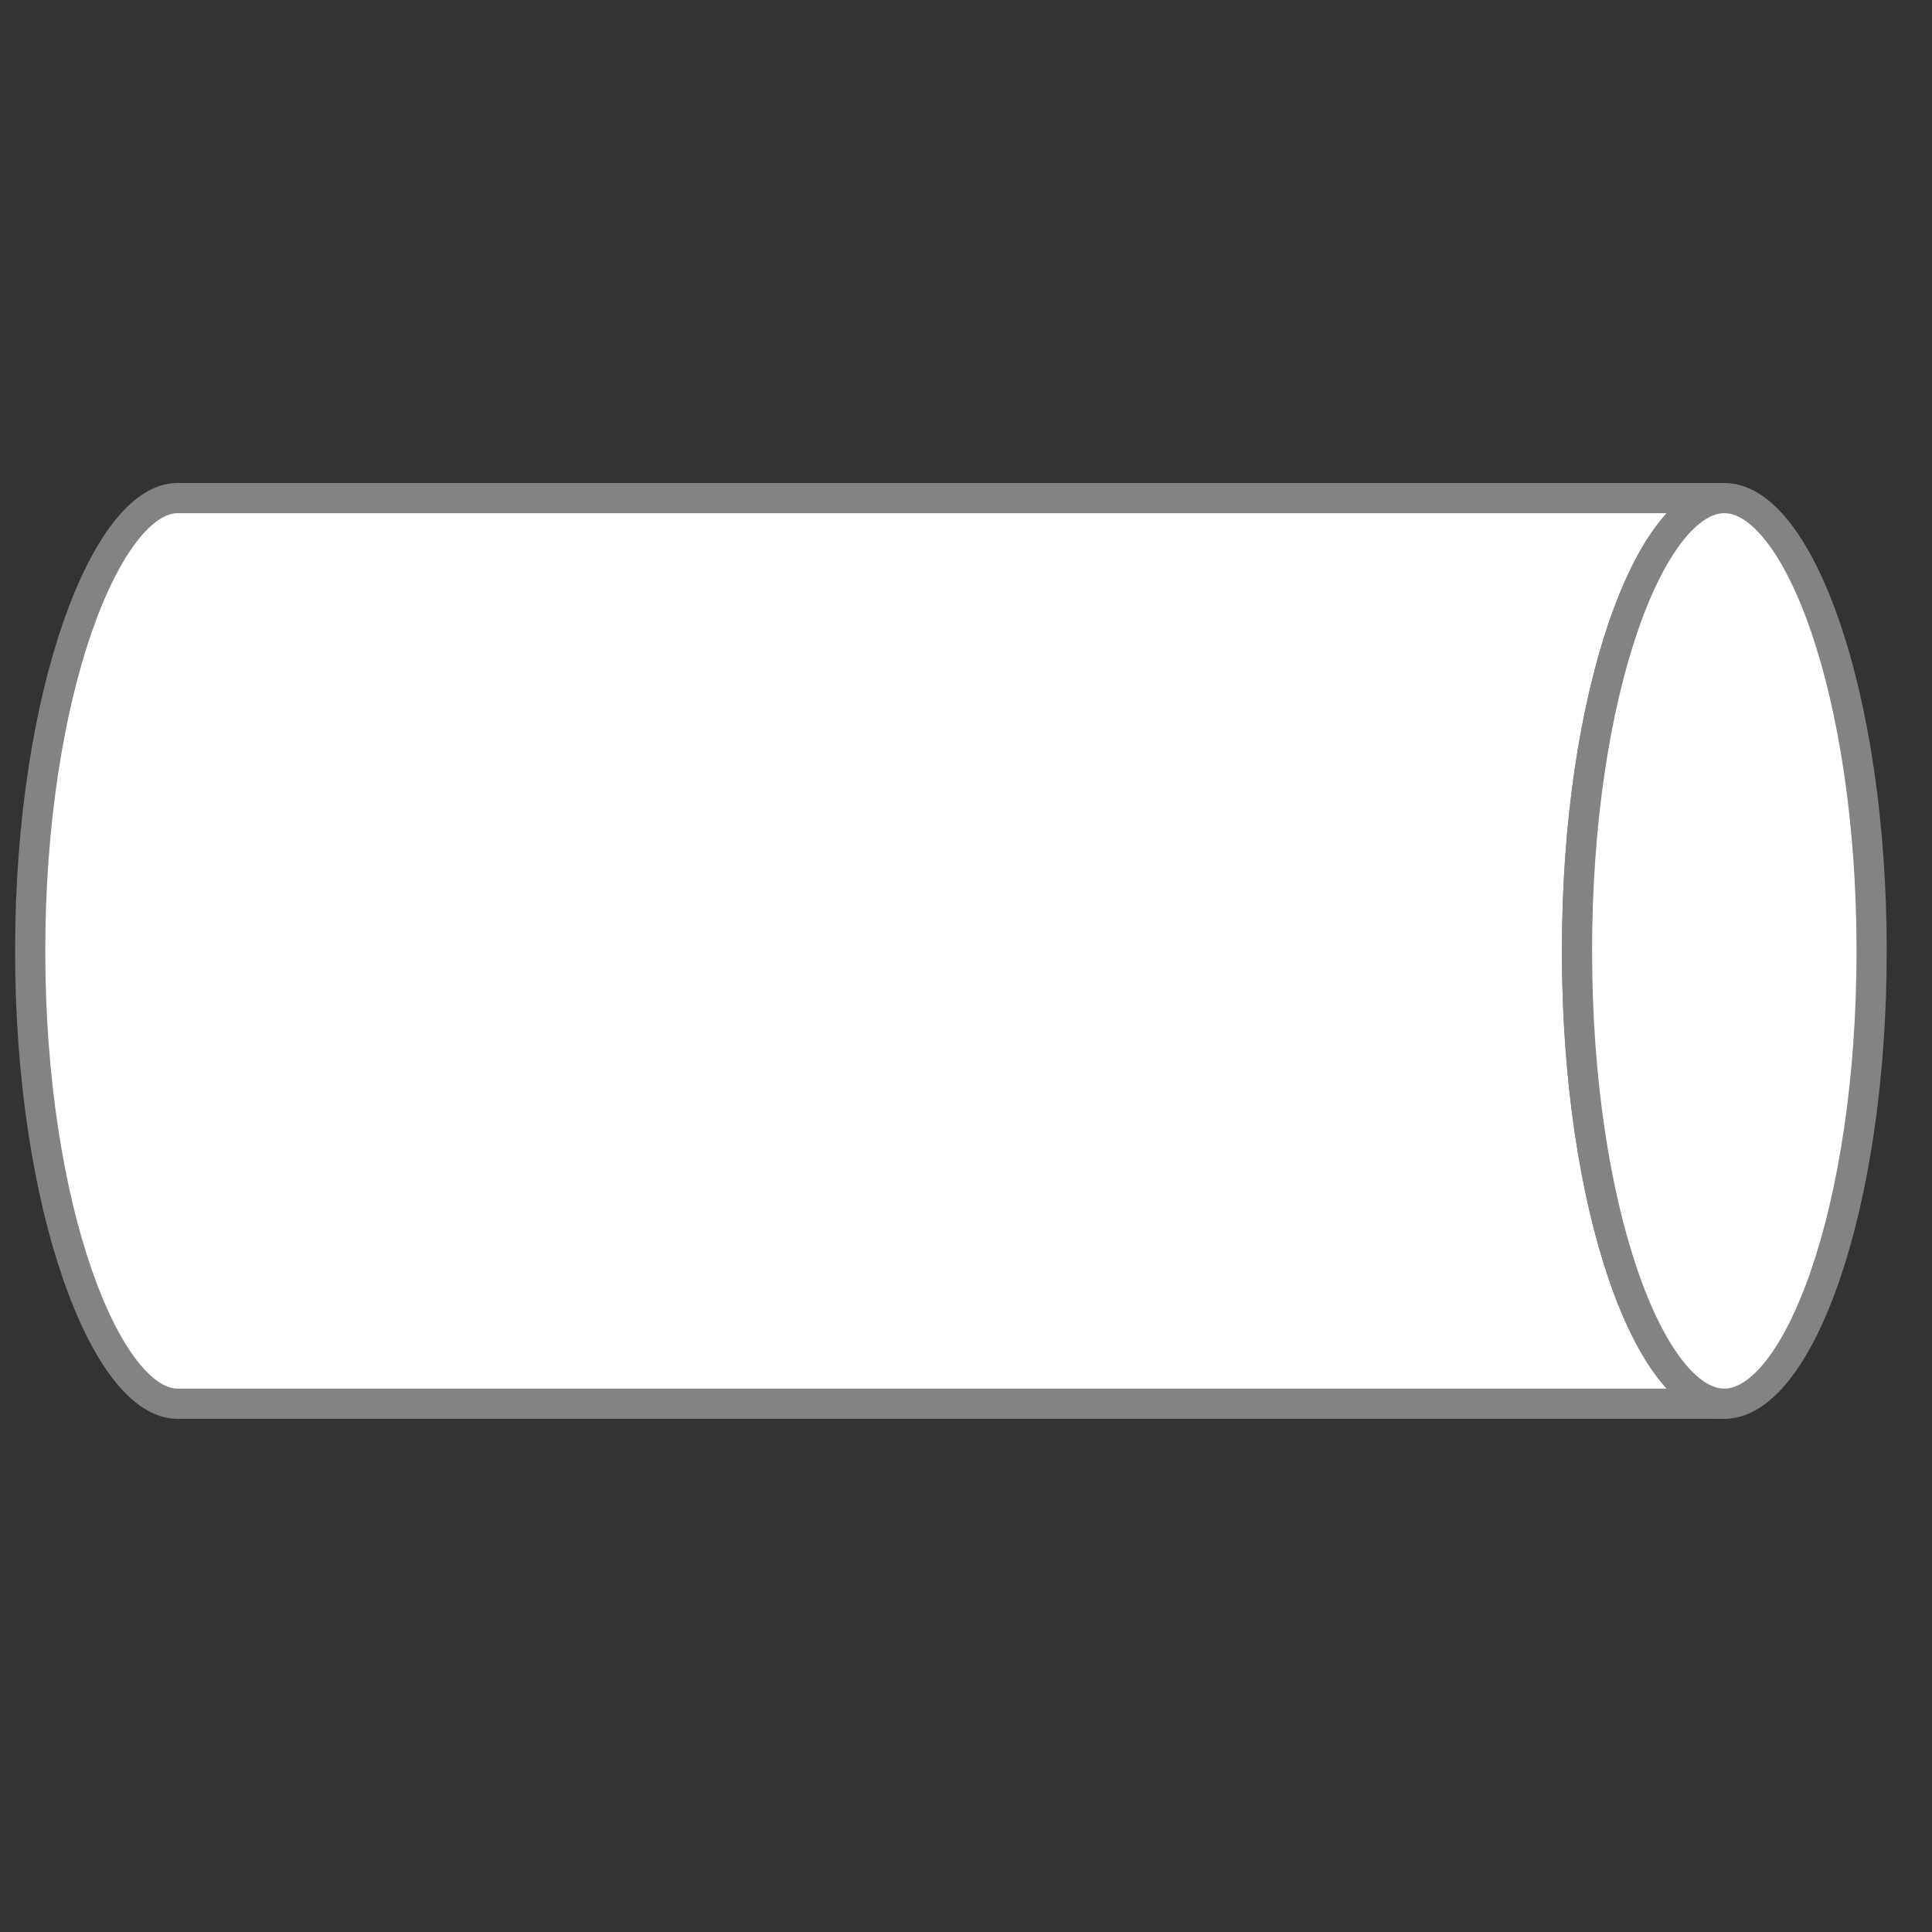 <svg xmlns="http://www.w3.org/2000/svg" viewBox="0 0 64 64" fill="#fff" fill-rule="evenodd" stroke="#838383" stroke-linecap="round" stroke-linejoin="round">
    <rect x="0" y="0" width="64" height="64" fill="#333333" stroke="none"/>
    <path d="M5.88 46.5C3.542 46.5 1 40.071 1 31.5s2.542-15 4.88-15h51.24c-2.44 0-4.88 6.429-4.88 15s2.44 15 4.88 15z"/>
    <path d="M57.12 46.5c-2.44 0-4.88-6.429-4.88-15s2.44-15 4.88-15S62 22.929 62 31.5s-2.44 15-4.88 15z"/>
</svg>
